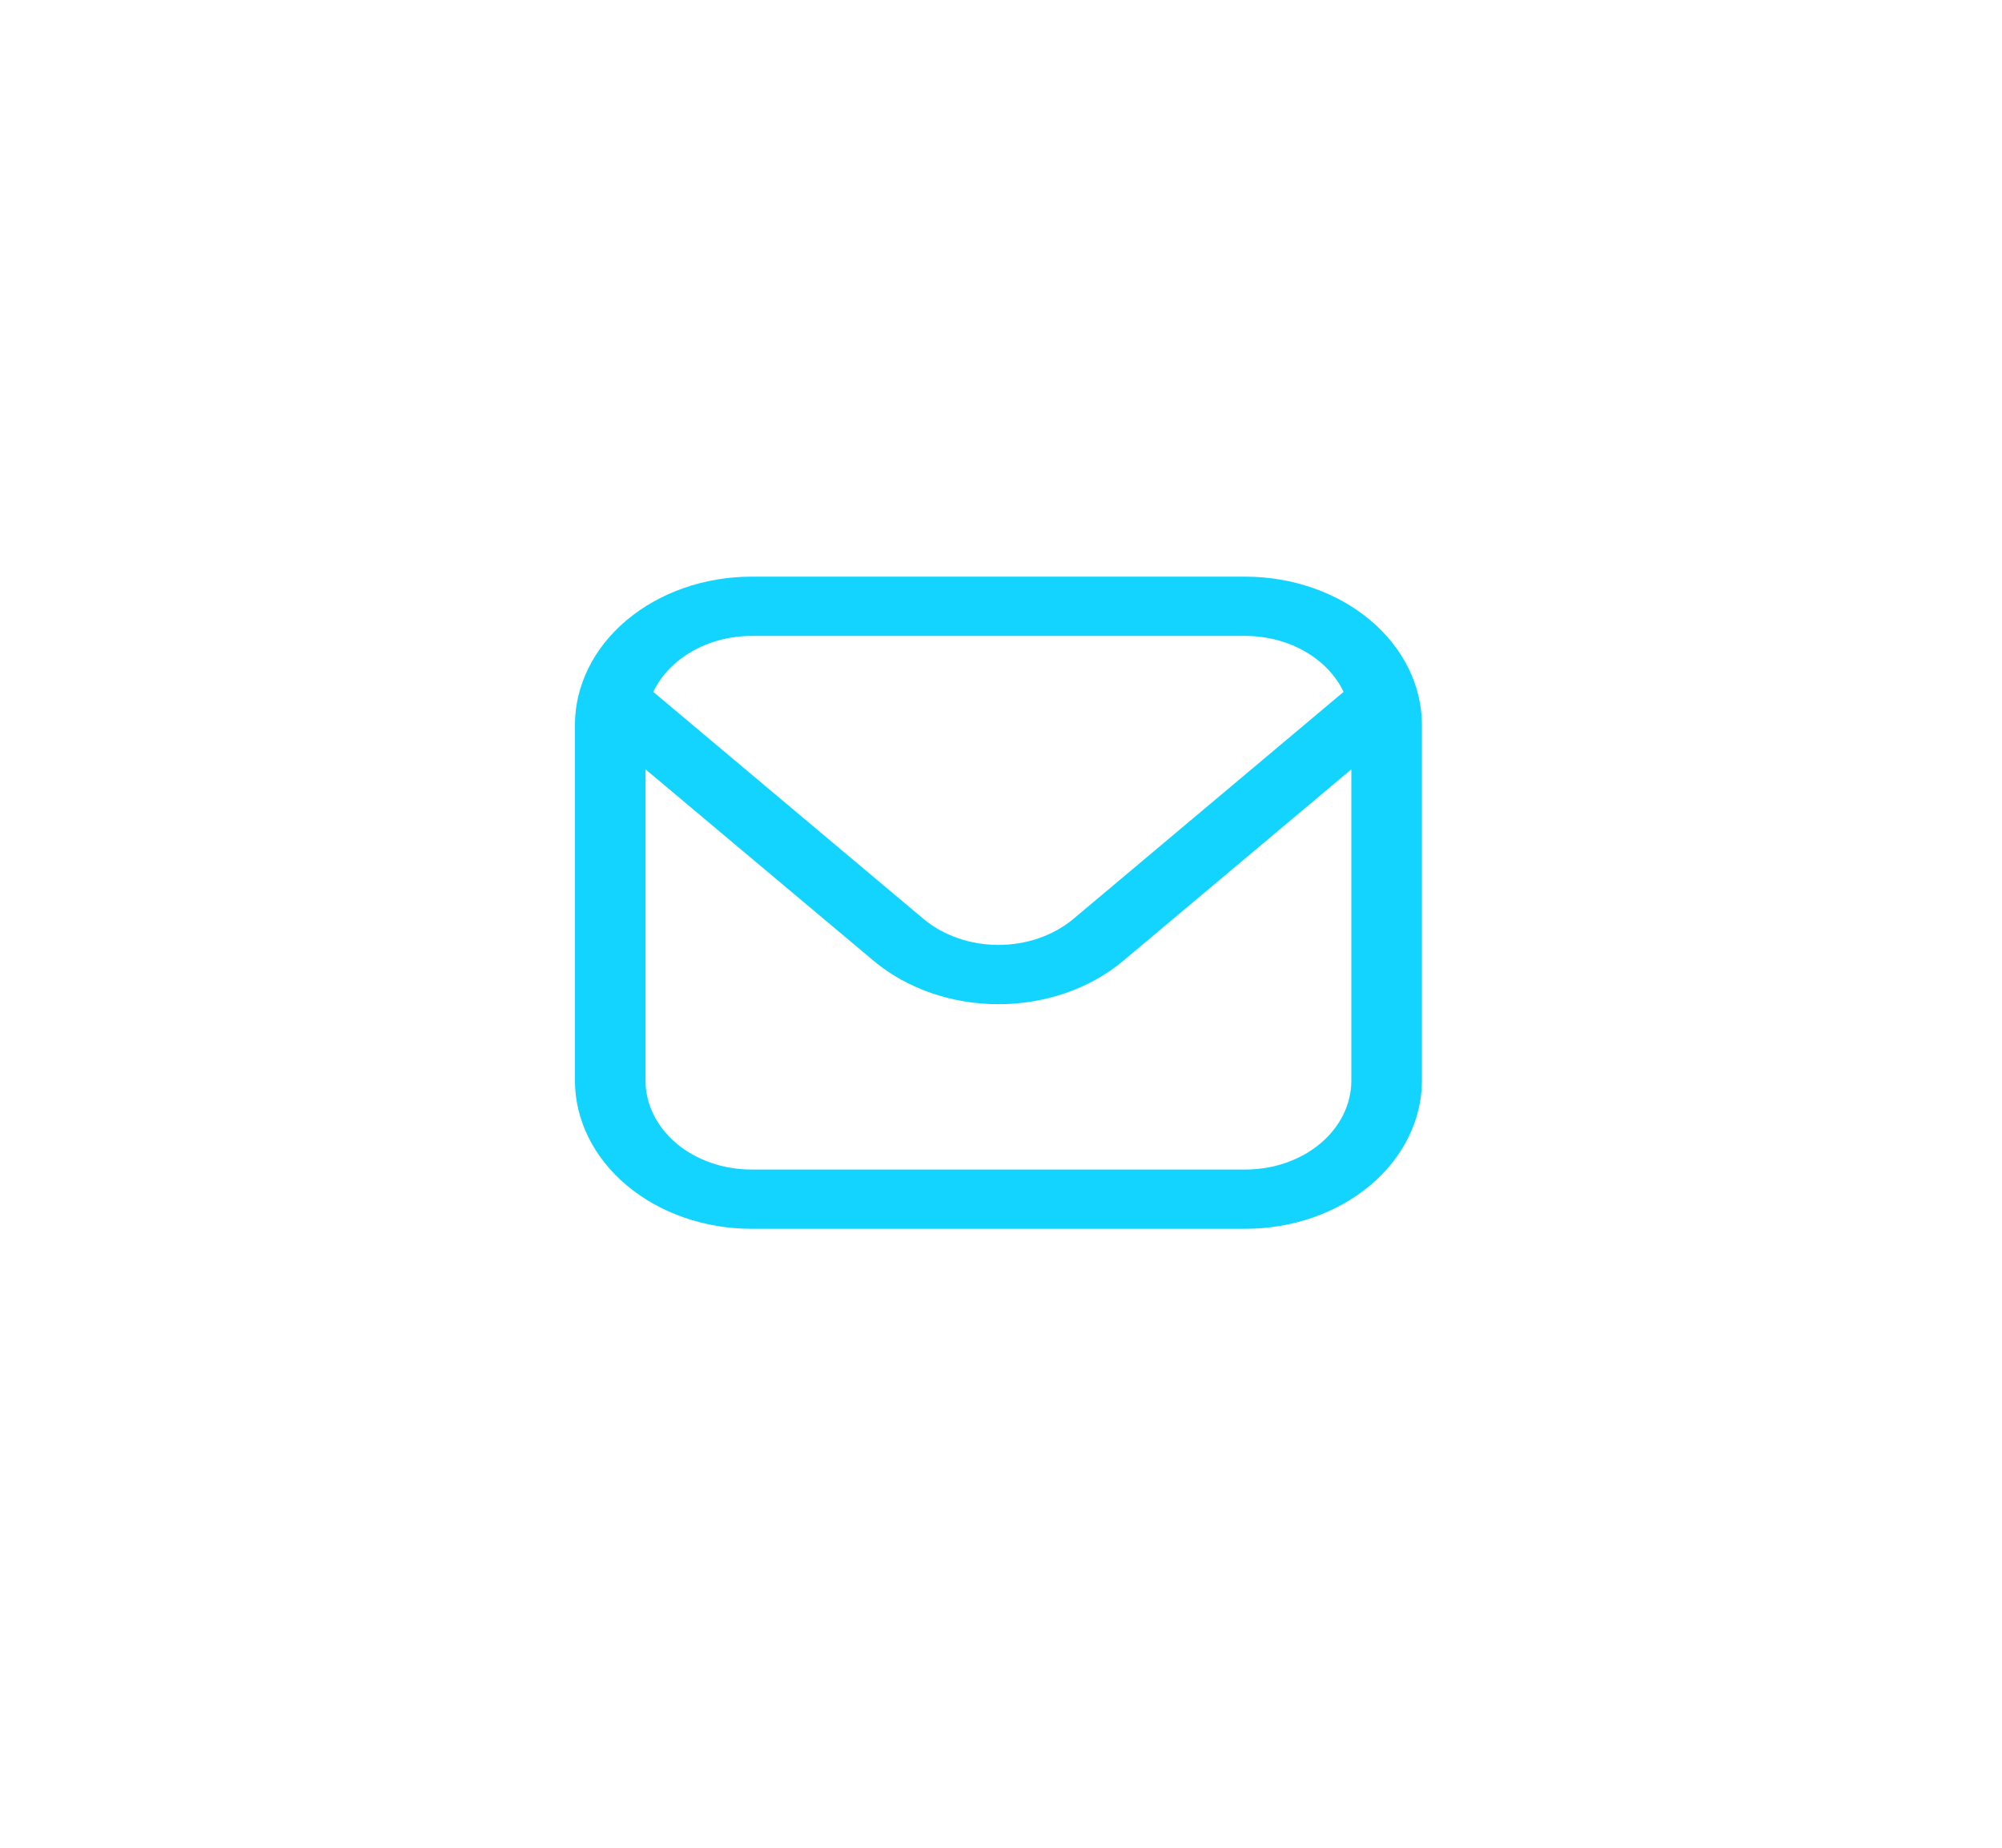 <svg width="39" height="36" viewBox="0 0 39 36" fill="none" xmlns="http://www.w3.org/2000/svg">
<g filter="url(#filter0_d_9_583)">
<path d="M24.263 11.235H14.638C13.726 11.236 12.853 11.541 12.208 12.082C11.564 12.623 11.201 13.357 11.2 14.123V21.053C11.201 21.819 11.564 22.553 12.208 23.094C12.853 23.636 13.726 23.94 14.638 23.941H24.263C25.174 23.94 26.048 23.636 26.692 23.094C27.337 22.553 27.699 21.819 27.7 21.053V14.123C27.699 13.357 27.337 12.623 26.692 12.082C26.048 11.541 25.174 11.236 24.263 11.235ZM14.638 12.39H24.263C24.674 12.391 25.076 12.495 25.417 12.69C25.758 12.884 26.021 13.159 26.174 13.48L20.909 17.904C20.522 18.228 19.997 18.41 19.45 18.41C18.903 18.41 18.379 18.228 17.991 17.904L12.726 13.48C12.879 13.159 13.143 12.884 13.483 12.69C13.824 12.495 14.226 12.391 14.638 12.39ZM24.263 22.786H14.638C14.091 22.786 13.566 22.604 13.179 22.279C12.793 21.954 12.575 21.513 12.575 21.053V14.989L17.019 18.72C17.665 19.261 18.539 19.565 19.45 19.565C20.362 19.565 21.236 19.261 21.881 18.72L26.325 14.989V21.053C26.325 21.513 26.108 21.954 25.721 22.279C25.334 22.604 24.81 22.786 24.263 22.786Z" fill="#12D4FF"/>
</g>
<defs>
<filter id="filter0_d_9_583" x="0.1" y="0.135" width="38.7" height="34.906" filterUnits="userSpaceOnUse" color-interpolation-filters="sRGB">
<feFlood flood-opacity="0" result="BackgroundImageFix"/>
<feColorMatrix in="SourceAlpha" type="matrix" values="0 0 0 0 0 0 0 0 0 0 0 0 0 0 0 0 0 0 127 0" result="hardAlpha"/>
<feOffset/>
<feGaussianBlur stdDeviation="5.55"/>
<feColorMatrix type="matrix" values="0 0 0 0 0.331 0 0 0 0 0.719 0 0 0 0 1 0 0 0 0.28 0"/>
<feBlend mode="normal" in2="BackgroundImageFix" result="effect1_dropShadow_9_583"/>
<feBlend mode="normal" in="SourceGraphic" in2="effect1_dropShadow_9_583" result="shape"/>
</filter>
</defs>
</svg>
